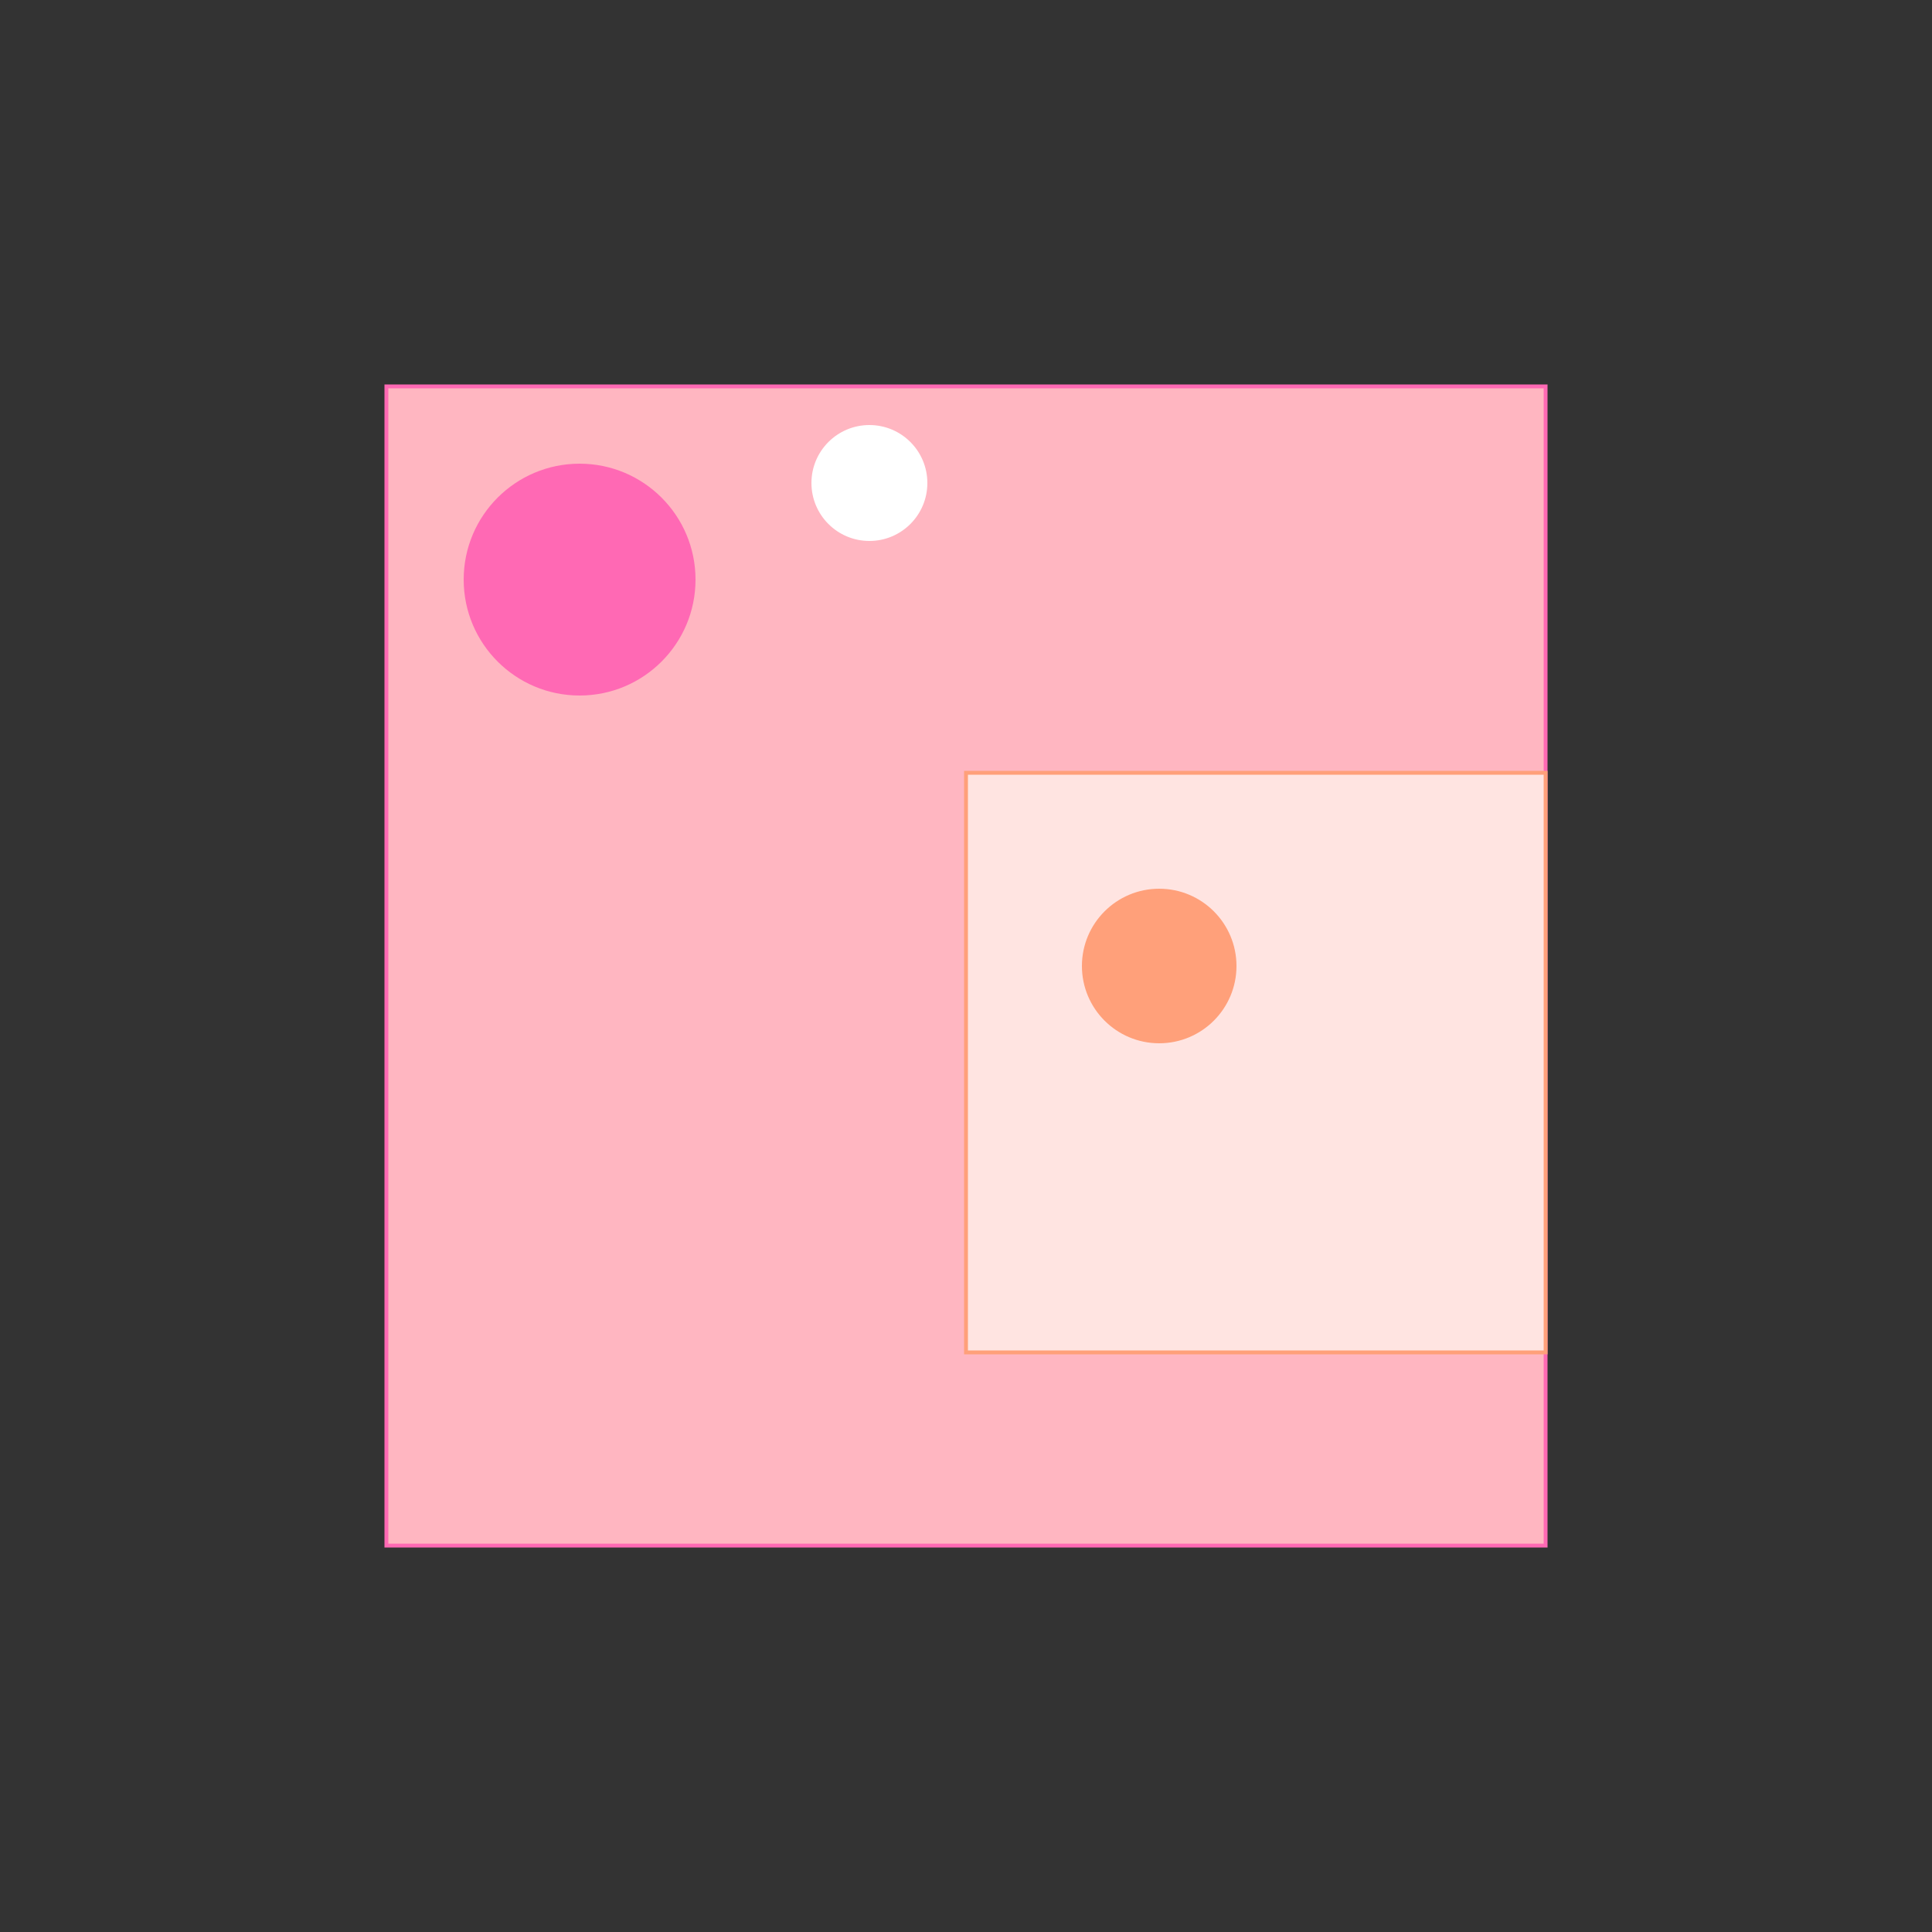 <svg width="500" height="500" xmlns="http://www.w3.org/2000/svg">

  <rect width="100%" height="100%" fill="#333333" stroke="none"/>

  <!-- Lands -->
  <rect x="100" y="100" width="300" height="300" fill="#ffb6c1" stroke="#ff69b4"/>
  <rect x="250" y="200" width="150" height="150" fill="#ffe4e1" stroke="#ffa07a"/>

  <!-- Landmarks -->
  <circle cx="150" cy="150" r="30" fill="#ff69b4"/>
  <circle cx="300" cy="250" r="20" fill="#ffa07a"/>
  <circle cx="225" cy="125" r="15" fill="#fff"/>

</svg>
